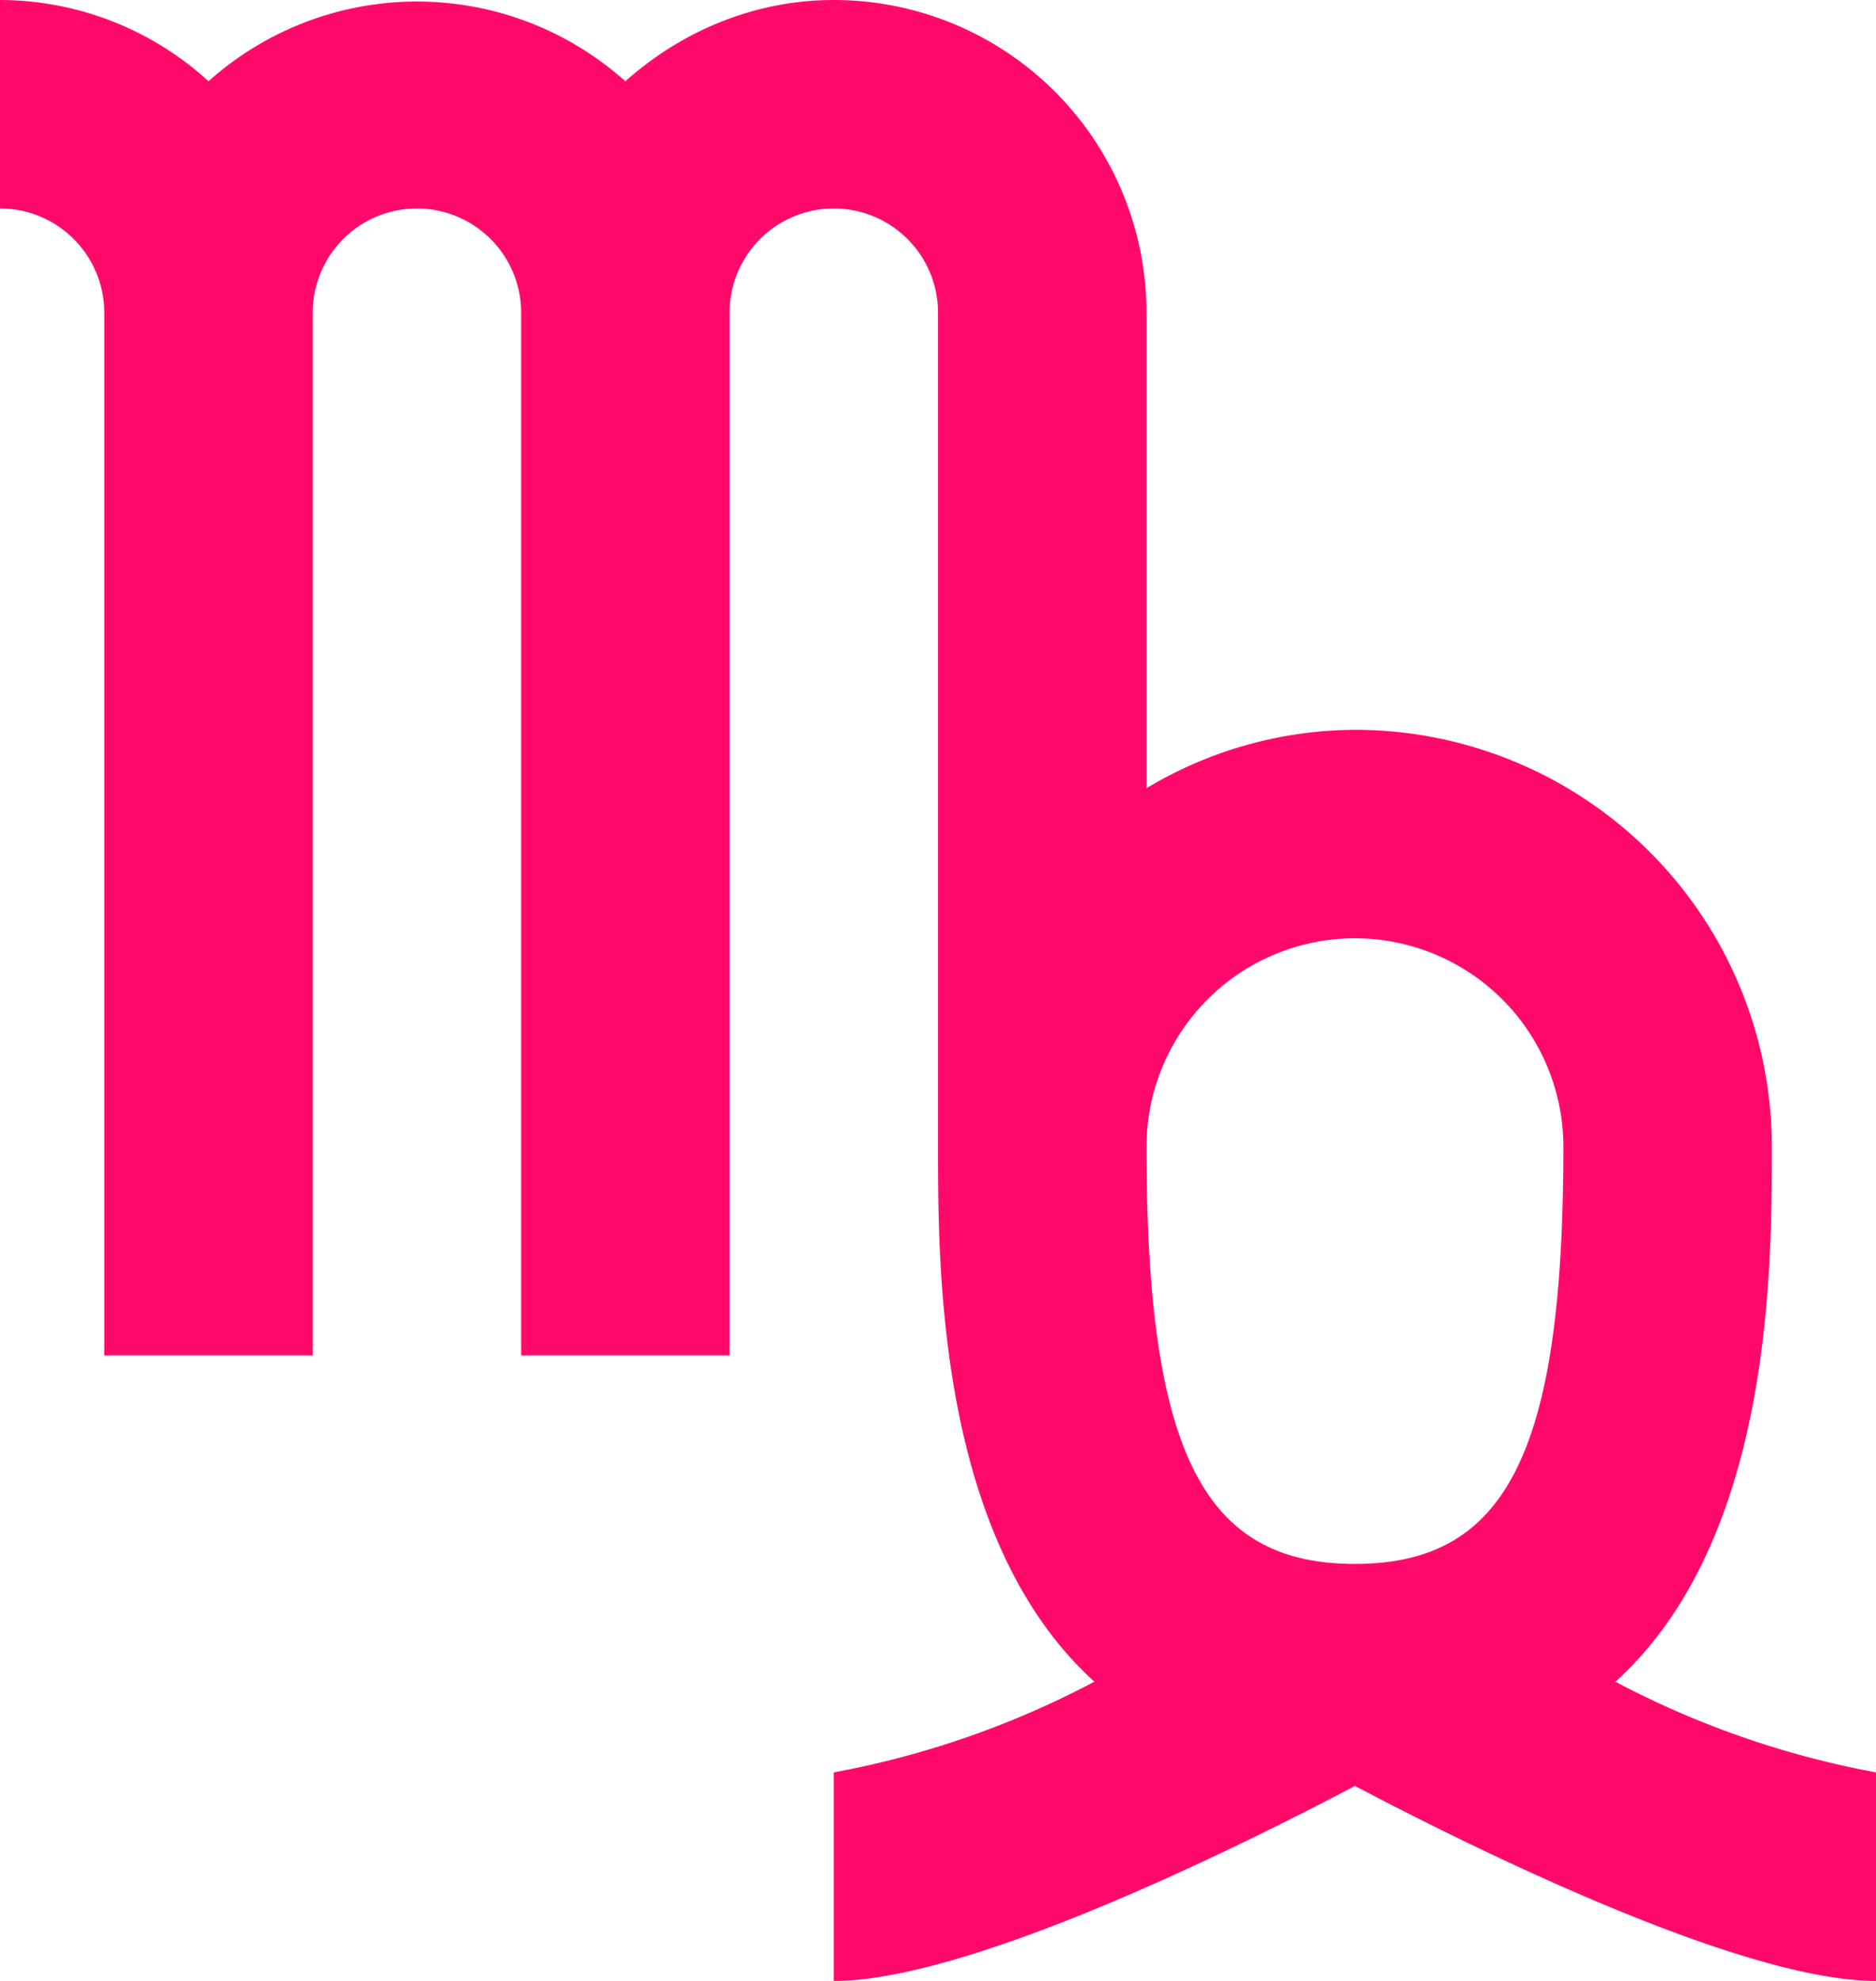 <svg xmlns="http://www.w3.org/2000/svg" width="30.021" height="31.689" viewBox="5.482 5.351 30.021 31.689"><path d="M31.334 32.253c2.502-2.268 2.502-6.588 2.502-8.556a6.671 6.671 0 0 0-6.672-6.671 6.535 6.535 0 0 0-3.335.934v-7.606a5.004 5.004 0 0 0-5.004-5.003c-1.25 0-2.418.483-3.336 1.3a4.998 4.998 0 0 0-6.67 0 4.957 4.957 0 0 0-3.337-1.3v3.335c.922 0 1.668.747 1.668 1.668v16.679h3.336V10.354a1.668 1.668 0 0 1 3.336 0v16.679h3.335V10.354a1.668 1.668 0 0 1 3.336 0v13.343c0 1.968 0 6.288 2.502 8.556a14.566 14.566 0 0 1-4.17 1.451v3.336c2.152 0 6.405-2.102 8.34-3.119 1.934 1.017 6.187 3.119 8.339 3.119v-3.336a14.566 14.566 0 0 1-4.17-1.45m-4.17-11.893a3.336 3.336 0 0 1 3.336 3.336c0 4.87-.9 6.672-3.336 6.672-2.435 0-3.335-1.802-3.335-6.672a3.336 3.336 0 0 1 3.335-3.336Z" fill="#ff0a6b" fill-rule="evenodd" data-name="Path / zodiac-virgo"/></svg>